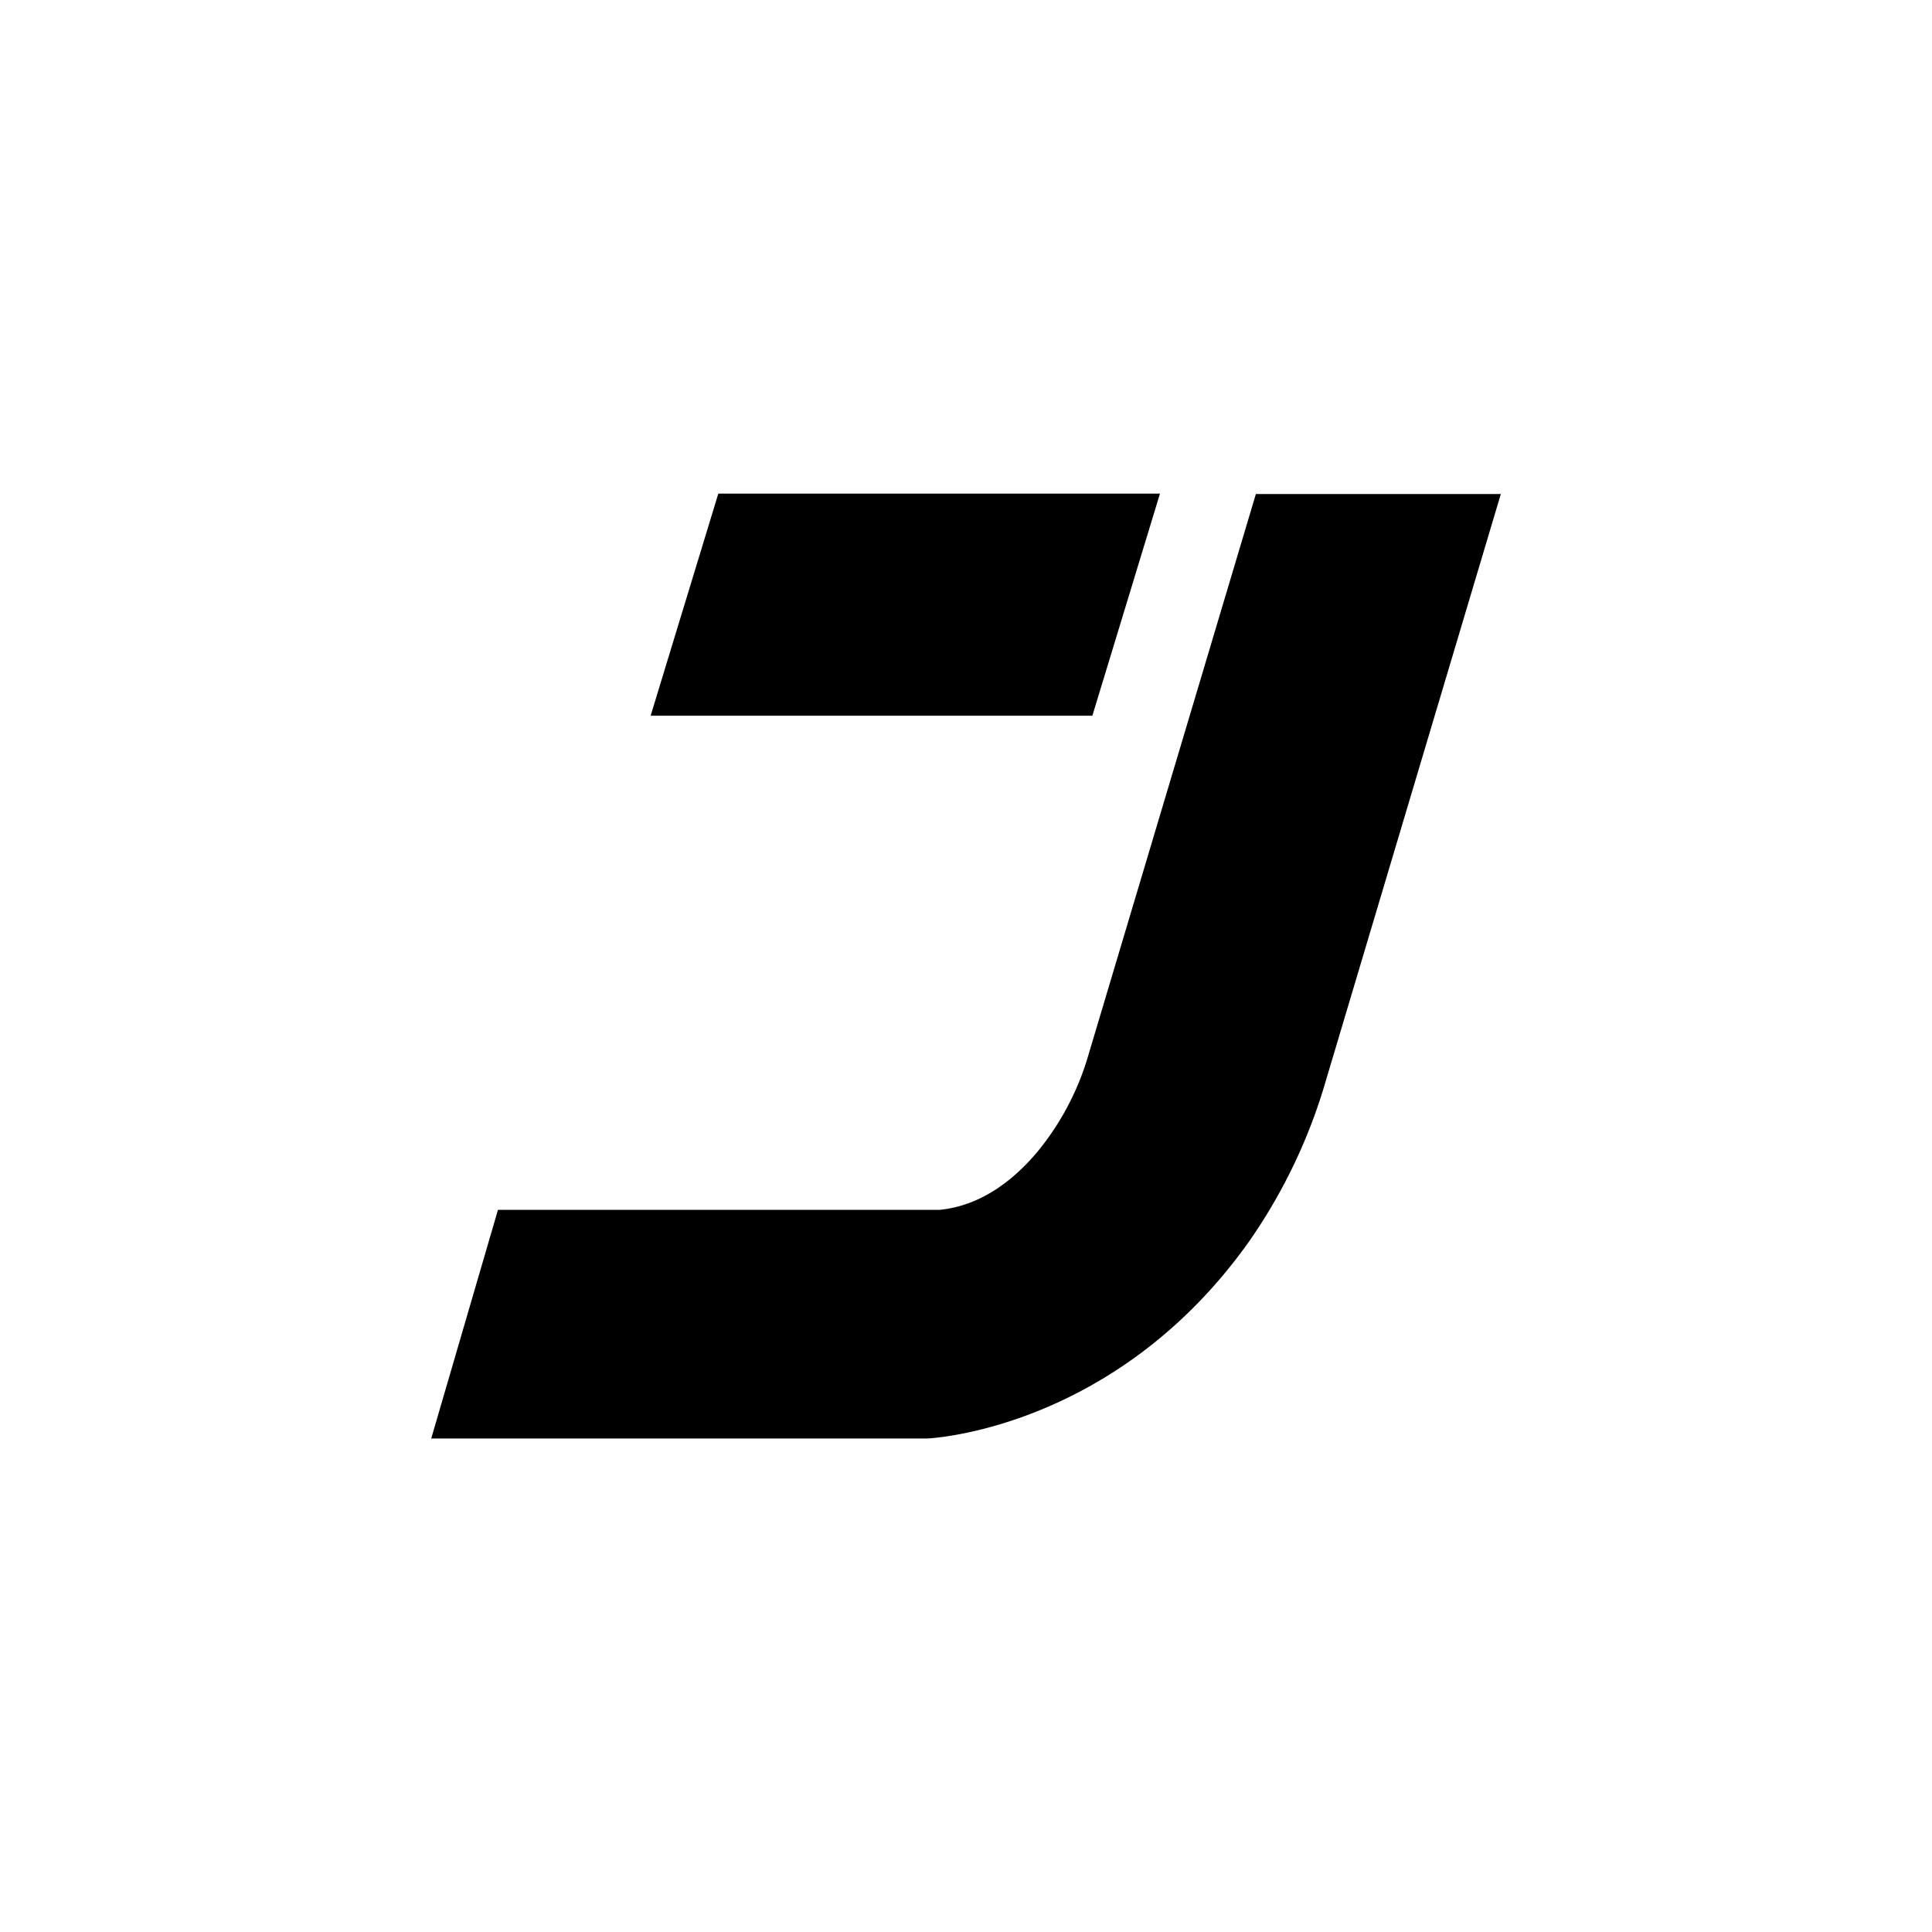 <svg id="图层_1" data-name="图层 1" xmlns="http://www.w3.org/2000/svg" viewBox="0 0 283.46 283.46"><defs><style>.cls-1{fill:#fff;}</style></defs><rect class="cls-1" x="-8.59" y="-8.97" width="300.65" height="300.65"/><path class="cls-1" d="M194.51,158.61a80.1,80.1,0,0,1-11.42,23.78c-19.72,27.56-47,28.65-47,28.65H63.27l9.79-33.53h64.2l.57,0c6.18-.61,11-4.49,14.41-8.57a39.65,39.65,0,0,0,7.46-14.19l24.56-82.28H220.2Z"/><polygon points="105.39 72.42 170.19 72.42 160.27 105.01 95.46 105.01 105.39 72.42"/><path d="M194.51,158.61a80.1,80.1,0,0,1-11.42,23.78c-19.72,27.56-47,28.66-47,28.66H63.27l9.79-33.54h64.2l.57,0c6.18-.6,11-4.48,14.41-8.56a39.77,39.77,0,0,0,7.46-14.2l24.56-82.27H220.2Z"/></svg>